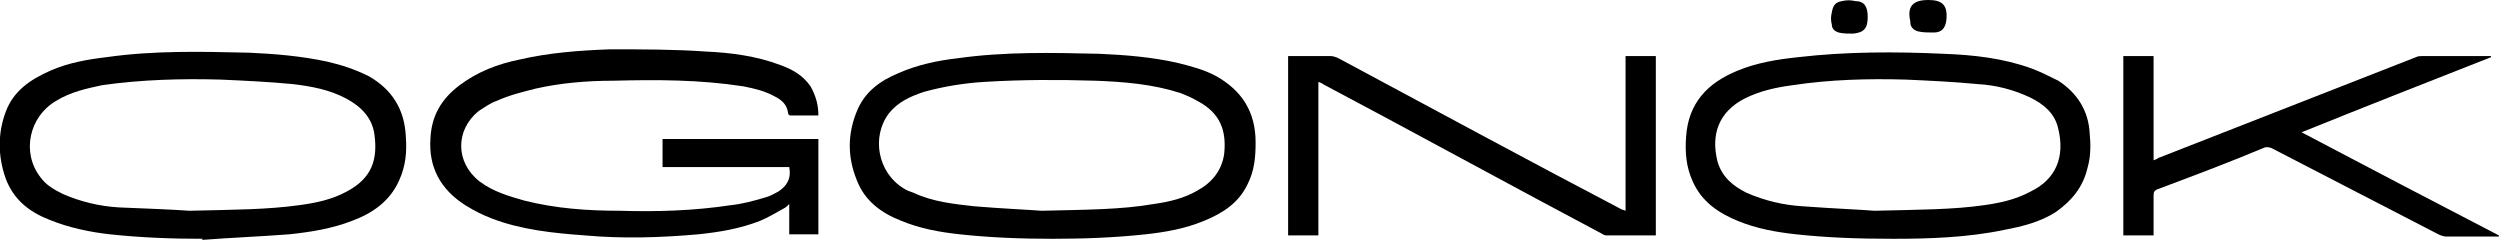 <?xml version="1.0" encoding="UTF-8"?> <!-- Generator: Adobe Illustrator 22.0.1, SVG Export Plug-In . SVG Version: 6.00 Build 0) --> <svg xmlns="http://www.w3.org/2000/svg" xmlns:xlink="http://www.w3.org/1999/xlink" id="Слой_1" x="0px" y="0px" viewBox="0 0 223 21.4" style="enable-background:new 0 0 223 21.4;" xml:space="preserve"> <style type="text/css"> .st0{clip-path:url(#SVGID_2_);} .st1{clip-path:url(#SVGID_4_);} .st2{clip-path:url(#SVGID_4_);fill:#FF2B15;} .st3{clip-path:url(#SVGID_4_);fill:#D2D7D8;} .st4{clip-path:url(#SVGID_6_);} .st5{clip-path:url(#SVGID_10_);} .st6{clip-path:url(#SVGID_16_);fill:none;stroke:#D2D7D8;stroke-width:0.5;stroke-miterlimit:10;} .st7{clip-path:url(#SVGID_16_);fill:none;stroke:#000000;stroke-width:0.5;stroke-miterlimit:10;} .st8{clip-path:url(#SVGID_20_);fill:none;stroke:#000000;stroke-width:0.5;stroke-miterlimit:10;} .st9{clip-path:url(#SVGID_22_);fill:url(#SVGID_23_);} .st10{clip-path:url(#SVGID_25_);fill:url(#SVGID_26_);} </style> <g> <path d="M73,10.3c-0.9,0-1.7,0-2.5,0c-0.1,0-0.2-0.1-0.2-0.2c-0.1-0.8-0.6-1.2-1.2-1.5c-0.9-0.5-1.8-0.7-2.8-0.9 c-3.9-0.6-7.7-0.6-11.6-0.5c-2.3,0-4.7,0.2-6.9,0.7c-1.2,0.3-2.4,0.6-3.5,1.1c-0.6,0.2-1.1,0.6-1.6,0.9c-2.1,1.7-2.1,4.6,0.1,6.3 c1.2,0.9,2.6,1.3,4,1.7c2.8,0.7,5.6,0.9,8.5,0.9c3.3,0.1,6.6,0,9.9-0.5c1-0.1,2.1-0.4,3.1-0.7c0.4-0.1,0.7-0.3,1.1-0.5 c0.8-0.5,1.2-1.2,1-2.2H59.1v-2.5H73v8.5h-2.6v-2.7c-0.2,0.2-0.3,0.3-0.5,0.4c-0.7,0.4-1.4,0.8-2.1,1.1c-1.8,0.7-3.6,1-5.5,1.2 c-3.4,0.3-6.8,0.4-10.1,0.1c-2.8-0.2-5.7-0.5-8.3-1.5c-0.8-0.3-1.6-0.7-2.4-1.2c-2.2-1.4-3.3-3.4-3.1-6c0.1-2,1-3.5,2.6-4.7 c1.6-1.2,3.4-1.9,5.4-2.3c2.6-0.6,5.3-0.8,8-0.9c2.9,0,5.8,0,8.6,0.2c2.2,0.1,4.5,0.4,6.6,1.2c1.1,0.4,2,0.9,2.7,1.9 C72.8,8.6,73,9.4,73,10.3"></path> <path d="M168.9,21.3c-3.2,0-5.9-0.1-8.7-0.4c-1.8-0.2-3.5-0.5-5.2-1.2c-1.7-0.7-3.2-1.7-4-3.5c-0.6-1.3-0.7-2.6-0.6-4 c0.2-3,1.9-4.8,4.6-5.9c1.7-0.7,3.5-1,5.4-1.2c4.3-0.5,8.7-0.5,13-0.3c2.7,0.1,5.3,0.4,7.8,1.3c0.8,0.3,1.6,0.7,2.4,1.1 c1.7,1.1,2.7,2.7,2.8,4.7c0.1,1,0.1,2.1-0.2,3.1c-0.4,1.7-1.4,2.9-2.8,3.9c-1.4,0.9-3,1.3-4.6,1.6C175.5,21.2,172,21.3,168.9,21.3 M167.2,18.8c4.1-0.1,7-0.1,9.8-0.5c1.4-0.2,2.8-0.5,4.1-1.2c2.3-1.1,3.1-3.1,2.5-5.6c-0.3-1.4-1.3-2.2-2.5-2.8 c-1.5-0.7-3-1.1-4.7-1.2c-2.1-0.2-4.2-0.3-6.4-0.4c-3.4-0.1-6.8,0-10.1,0.5c-1.5,0.2-2.9,0.5-4.3,1.2c-2.3,1.2-3,3.2-2.4,5.6 c0.4,1.4,1.4,2.2,2.6,2.8c1.6,0.7,3.3,1.1,5,1.2C163.5,18.6,166,18.7,167.2,18.8"></path> <path d="M93.9,21.3c-2.8,0-5.5-0.1-8.3-0.4c-1.8-0.2-3.5-0.5-5.2-1.2c-1.8-0.7-3.3-1.8-4-3.7c-0.8-2-0.8-4,0-6 c0.7-1.8,2.1-2.8,3.8-3.5c1.6-0.7,3.4-1.1,5.2-1.3c4.2-0.6,8.5-0.5,12.7-0.4c2.3,0.1,4.7,0.3,6.9,0.8c1.2,0.3,2.4,0.6,3.5,1.2 c2.3,1.3,3.5,3.2,3.5,5.9c0,1.3-0.1,2.5-0.7,3.7c-0.8,1.7-2.2,2.6-3.9,3.3c-1.7,0.7-3.4,1-5.2,1.2C99.4,21.2,96.7,21.3,93.9,21.3 M92.9,18.8c4.1-0.1,7.1-0.1,10-0.6c1.4-0.2,2.7-0.5,3.9-1.2c1.3-0.7,2.2-1.8,2.4-3.3c0.2-2-0.3-3.6-2.4-4.7 c-0.5-0.3-1-0.5-1.5-0.7c-2.5-0.8-5-1-7.6-1.1c-3.3-0.1-6.5-0.1-9.8,0.1c-1.8,0.1-3.7,0.4-5.5,0.9c-1.2,0.4-2.3,0.9-3.1,1.9 c-1.6,2.1-1,5.3,1.3,6.7c0.3,0.2,0.6,0.3,0.9,0.4c1.7,0.8,3.6,1,5.4,1.2C89.3,18.6,91.6,18.7,92.9,18.8"></path> <path d="M18.1,21.3c-2.8,0-5.5-0.1-8.3-0.4c-1.8-0.2-3.7-0.6-5.4-1.3c-1.8-0.7-3.2-1.8-3.9-3.7c-0.7-2-0.7-4,0-5.9 c0.7-1.9,2.2-2.9,4-3.7c1.6-0.7,3.3-1,5-1.2c4.2-0.6,8.4-0.5,12.7-0.4c2.3,0.1,4.7,0.3,7,0.8c1.3,0.3,2.5,0.7,3.7,1.3 c2.1,1.2,3.2,3,3.3,5.4c0.1,1.3,0,2.6-0.6,3.9c-0.8,1.8-2.3,2.9-4.2,3.6c-1.8,0.7-3.7,1-5.6,1.2c-2.6,0.2-5.2,0.3-7.8,0.5 C18.1,21.3,18.1,21.3,18.1,21.3 M16.9,18.8c4.1-0.1,6.9-0.1,9.8-0.5c1.5-0.2,2.9-0.5,4.2-1.2c2.3-1.2,2.8-2.9,2.5-5.1 c-0.2-1.5-1.2-2.5-2.5-3.2c-1.5-0.8-3.1-1.1-4.8-1.3c-2.1-0.2-4.2-0.3-6.4-0.4c-3.5-0.1-7.1,0-10.6,0.5C7.7,7.9,6.3,8.2,5,9 c-2.4,1.4-3.1,4.6-1.4,6.8c0.5,0.7,1.2,1.1,2,1.5c1.6,0.7,3.3,1.1,5,1.2C13.1,18.6,15.6,18.7,16.9,18.8"></path> <path d="M147.6,21c-1.5,0-2.9,0-4.3,0c-0.2,0-0.3-0.1-0.5-0.2c-8.3-4.4-16.5-8.9-24.8-13.3c-0.1-0.1-0.2-0.1-0.4-0.2V21h-2.7V5h0.4 c1.1,0,2.3,0,3.4,0c0.2,0,0.5,0.1,0.7,0.2c8.4,4.5,16.7,9,25.1,13.4c0.1,0.1,0.3,0.1,0.5,0.2V5h2.7V21z"></path> <path d="M192.1,21h-2.7V5h2.7v9.3c0.2-0.1,0.3-0.1,0.4-0.2c7.7-3,15.3-6,23-9c0.2-0.1,0.4-0.1,0.6-0.1c1.9,0,3.8,0,5.8,0h0.3 c0,0,0,0.1,0,0.1c-5.6,2.2-11.2,4.4-16.9,6.7c5.9,3.1,11.8,6.2,17.6,9.2c0,0,0,0,0,0.1c-0.1,0-0.2,0-0.3,0c-1.5,0-2.9,0-4.4,0 c-0.2,0-0.5-0.1-0.7-0.2c-5-2.6-9.9-5.1-14.9-7.7c-0.3-0.1-0.5-0.1-0.7,0c-3.1,1.3-6.3,2.5-9.5,3.7c-0.2,0.1-0.3,0.2-0.3,0.5 c0,1.1,0,2.2,0,3.3V21z"></path> <path d="M172,0c1.2,0,1.8,0.4,1.6,1.9c-0.1,0.6-0.4,1-1.1,1c-0.5,0-1,0-1.4-0.1c-0.4-0.1-0.7-0.4-0.7-0.8c0,0,0-0.1,0-0.1 C170.1,0.6,170.6,0,172,0"></path> <path d="M166.6,1.5c0,1-0.3,1.4-1.3,1.5c-0.4,0-0.9,0-1.3-0.1c-0.3-0.1-0.6-0.3-0.6-0.7c-0.1-0.4-0.1-0.7,0-1.1 c0.1-0.6,0.3-0.9,0.9-1c0.4-0.1,0.8-0.1,1.2,0C166.3,0.1,166.6,0.6,166.6,1.5"></path> </g> </svg> 